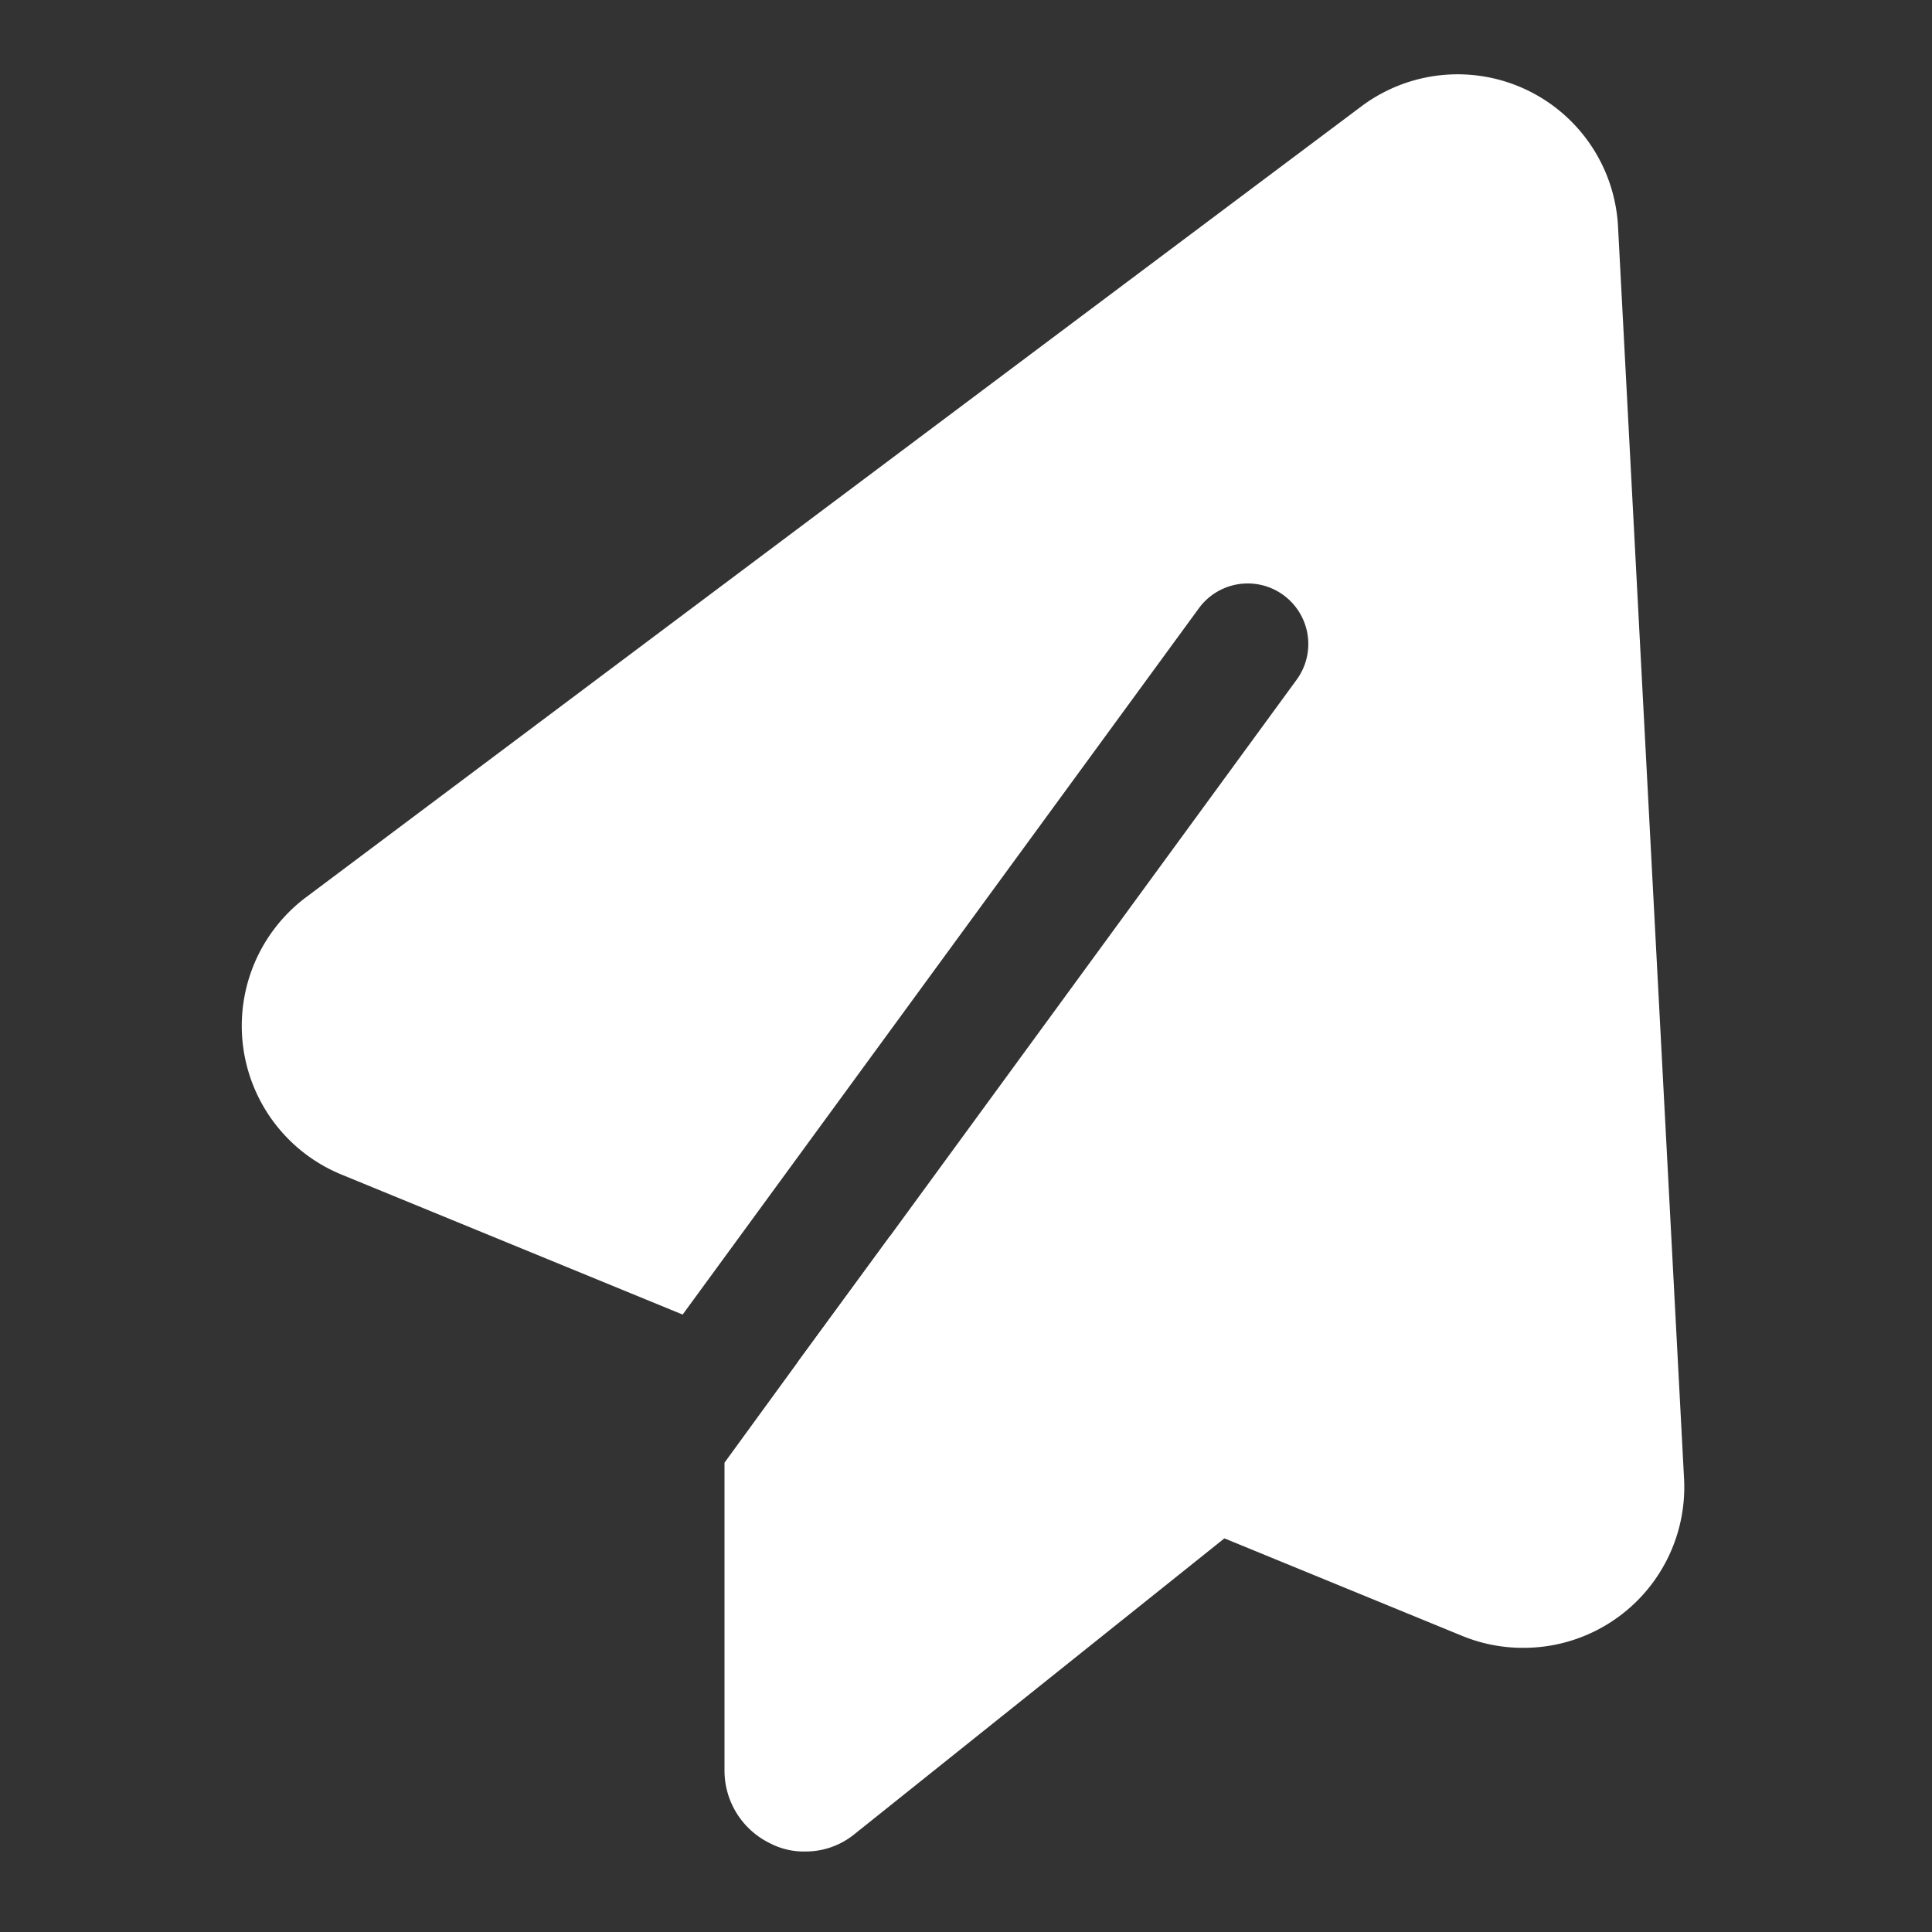 <svg xmlns="http://www.w3.org/2000/svg" version="1.1" xmlns:xlink="http://www.w3.org/1999/xlink" width="512" height="512" x="0" y="0" viewBox="0 0 24 24" style="enable-background:new 0 0 512 512" xml:space="preserve" class=""><rect x="0" y="0" width="24" height="24" fill="#333333" stroke="none"/><g><g data-name="Layer 2"><path d="M20.92 18.37a1.996 1.996 0 0 1-2 2.1 1.98 1.98 0 0 1-.76-.15l-2.95-1.21-5.3-2.19 1.15-1.57 5.05-6.91a.752.752 0 1 0-1.22-.88l-6.41 8.77-4.24-1.74a1.997 1.997 0 0 1-.43-3.45L16.9 1.33a1.995 1.995 0 0 1 3.2 1.49z" fill="#ffffff" opacity="1" data-original="#000000"></path><path d="m15.62 18.78-.41.33-4.59 3.67A.962.962 0 0 1 10 23a.907.907 0 0 1-.43-.1A1.004 1.004 0 0 1 9 22v-3.83l.91-1.25 1.15-1.57 4.31 1.72a.996.996 0 0 1 .25 1.71z" fill="#ffffff" opacity="1" data-original="#000000"></path></g></g></svg>
